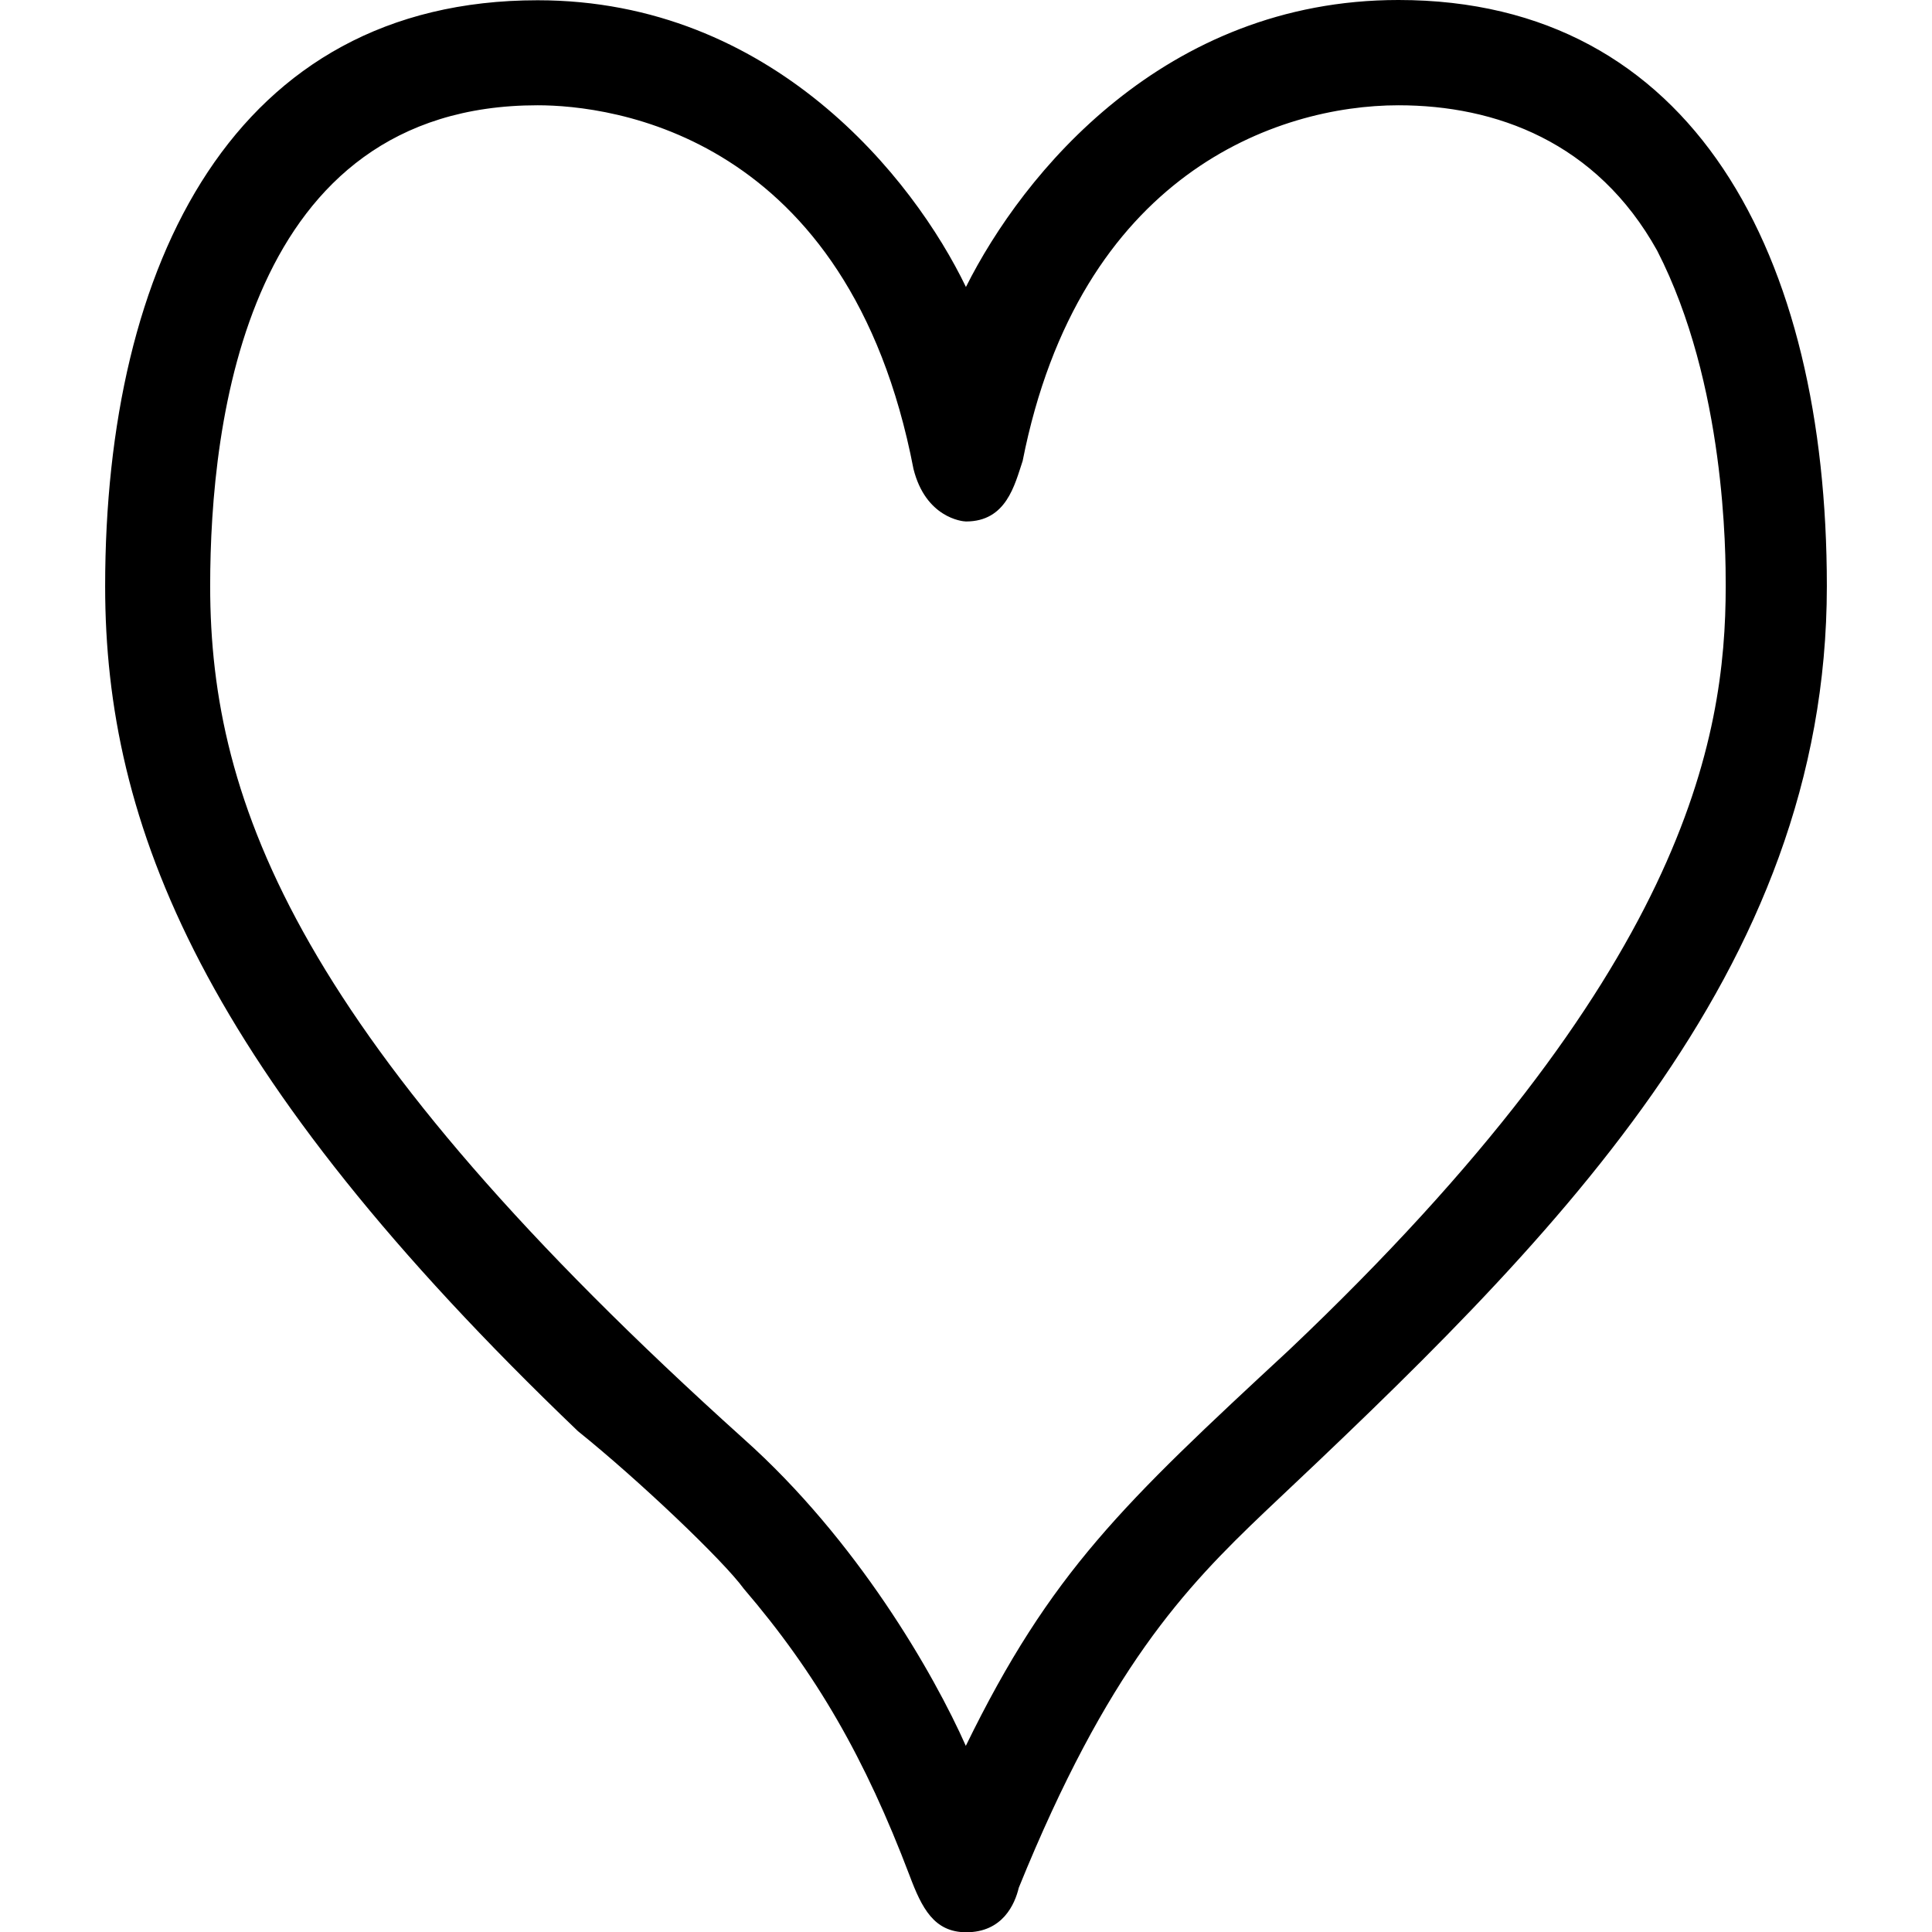 <?xml version="1.0" encoding="UTF-8" standalone="no"?>
<svg
   xmlns:dc="http://purl.org/dc/elements/1.1/"
   xmlns:cc="http://creativecommons.org/ns#"
   xmlns:rdf="http://www.w3.org/1999/02/22-rdf-syntax-ns#"
   xmlns:svg="http://www.w3.org/2000/svg"
   xmlns="http://www.w3.org/2000/svg"
   xmlns:xlink="http://www.w3.org/1999/xlink"
   xmlns:sodipodi="http://sodipodi.sourceforge.net/DTD/sodipodi-0.dtd"
   xmlns:inkscape="http://www.inkscape.org/namespaces/inkscape"
   sodipodi:docname="temp.svg"
   id="svg17"
   version="1.1"
   viewBox="0 0 6.656 7.469"
   height="64px"
   width="64px">
  <sodipodi:namedview
     id="namedview19"
     inkscape:window-height="480"
     inkscape:window-width="640"
     inkscape:pageshadow="2"
     inkscape:pageopacity="0"
     guidetolerance="10"
     gridtolerance="10"
     objecttolerance="10"
     borderopacity="1"
     bordercolor="#666666"
     pagecolor="#ffffff" />
  <defs
     id="defs10">
    <g
       id="g8">
      <symbol
         id="glyph0-0"
         overflow="visible">
        <path
           id="path2"
           d=""
           style="stroke:none" />
      </symbol>
      <symbol
         id="glyph0-1"
         overflow="visible">
        <path
           id="path5"
           d="m 3.875,-6.031 c -0.203,-0.422 -0.75,-1.109 -1.656,-1.109 -1.172,0 -1.672,1.016 -1.672,2.266 0,0.922 0.375,1.875 1.828,3.266 0.234,0.188 0.562,0.5 0.641,0.609 0.281,0.328 0.469,0.656 0.641,1.109 0.047,0.125 0.094,0.219 0.219,0.219 0.141,0 0.188,-0.109 0.203,-0.172 C 4.422,-0.688 4.719,-1 5.031,-1.297 6.125,-2.328 7.203,-3.375 7.203,-4.875 c 0,-1.281 -0.516,-2.266 -1.656,-2.266 -0.906,0 -1.453,0.672 -1.672,1.109 z m 0,5.641 C 3.75,-0.672 3.453,-1.188 3.016,-1.578 1.297,-3.125 0.953,-4.031 0.953,-4.875 c 0,-0.641 0.141,-1.859 1.266,-1.859 0.281,0 1.203,0.109 1.453,1.406 0.047,0.188 0.188,0.203 0.203,0.203 0.156,0 0.188,-0.141 0.219,-0.234 0.219,-1.109 0.984,-1.375 1.453,-1.375 0.375,0 0.766,0.141 1,0.562 C 6.812,-5.656 6.812,-5 6.812,-4.875 c 0,0.594 -0.156,1.5 -1.688,2.953 -0.641,0.594 -0.922,0.859 -1.25,1.531 z m 0,0"
           style="stroke:none" />
      </symbol>
    </g>
  </defs>
  <g
     transform="translate(-149.259,-127.624)"
     id="surface1">
    <g
       id="g14"
       style="fill:#000000;fill-opacity:1">
      <use
         height="100%"
         width="100%"
         id="use12"
         y="134.765"
         x="148.712"
         xlink:href="#glyph0-1" />
    </g>
  </g>
</svg>
